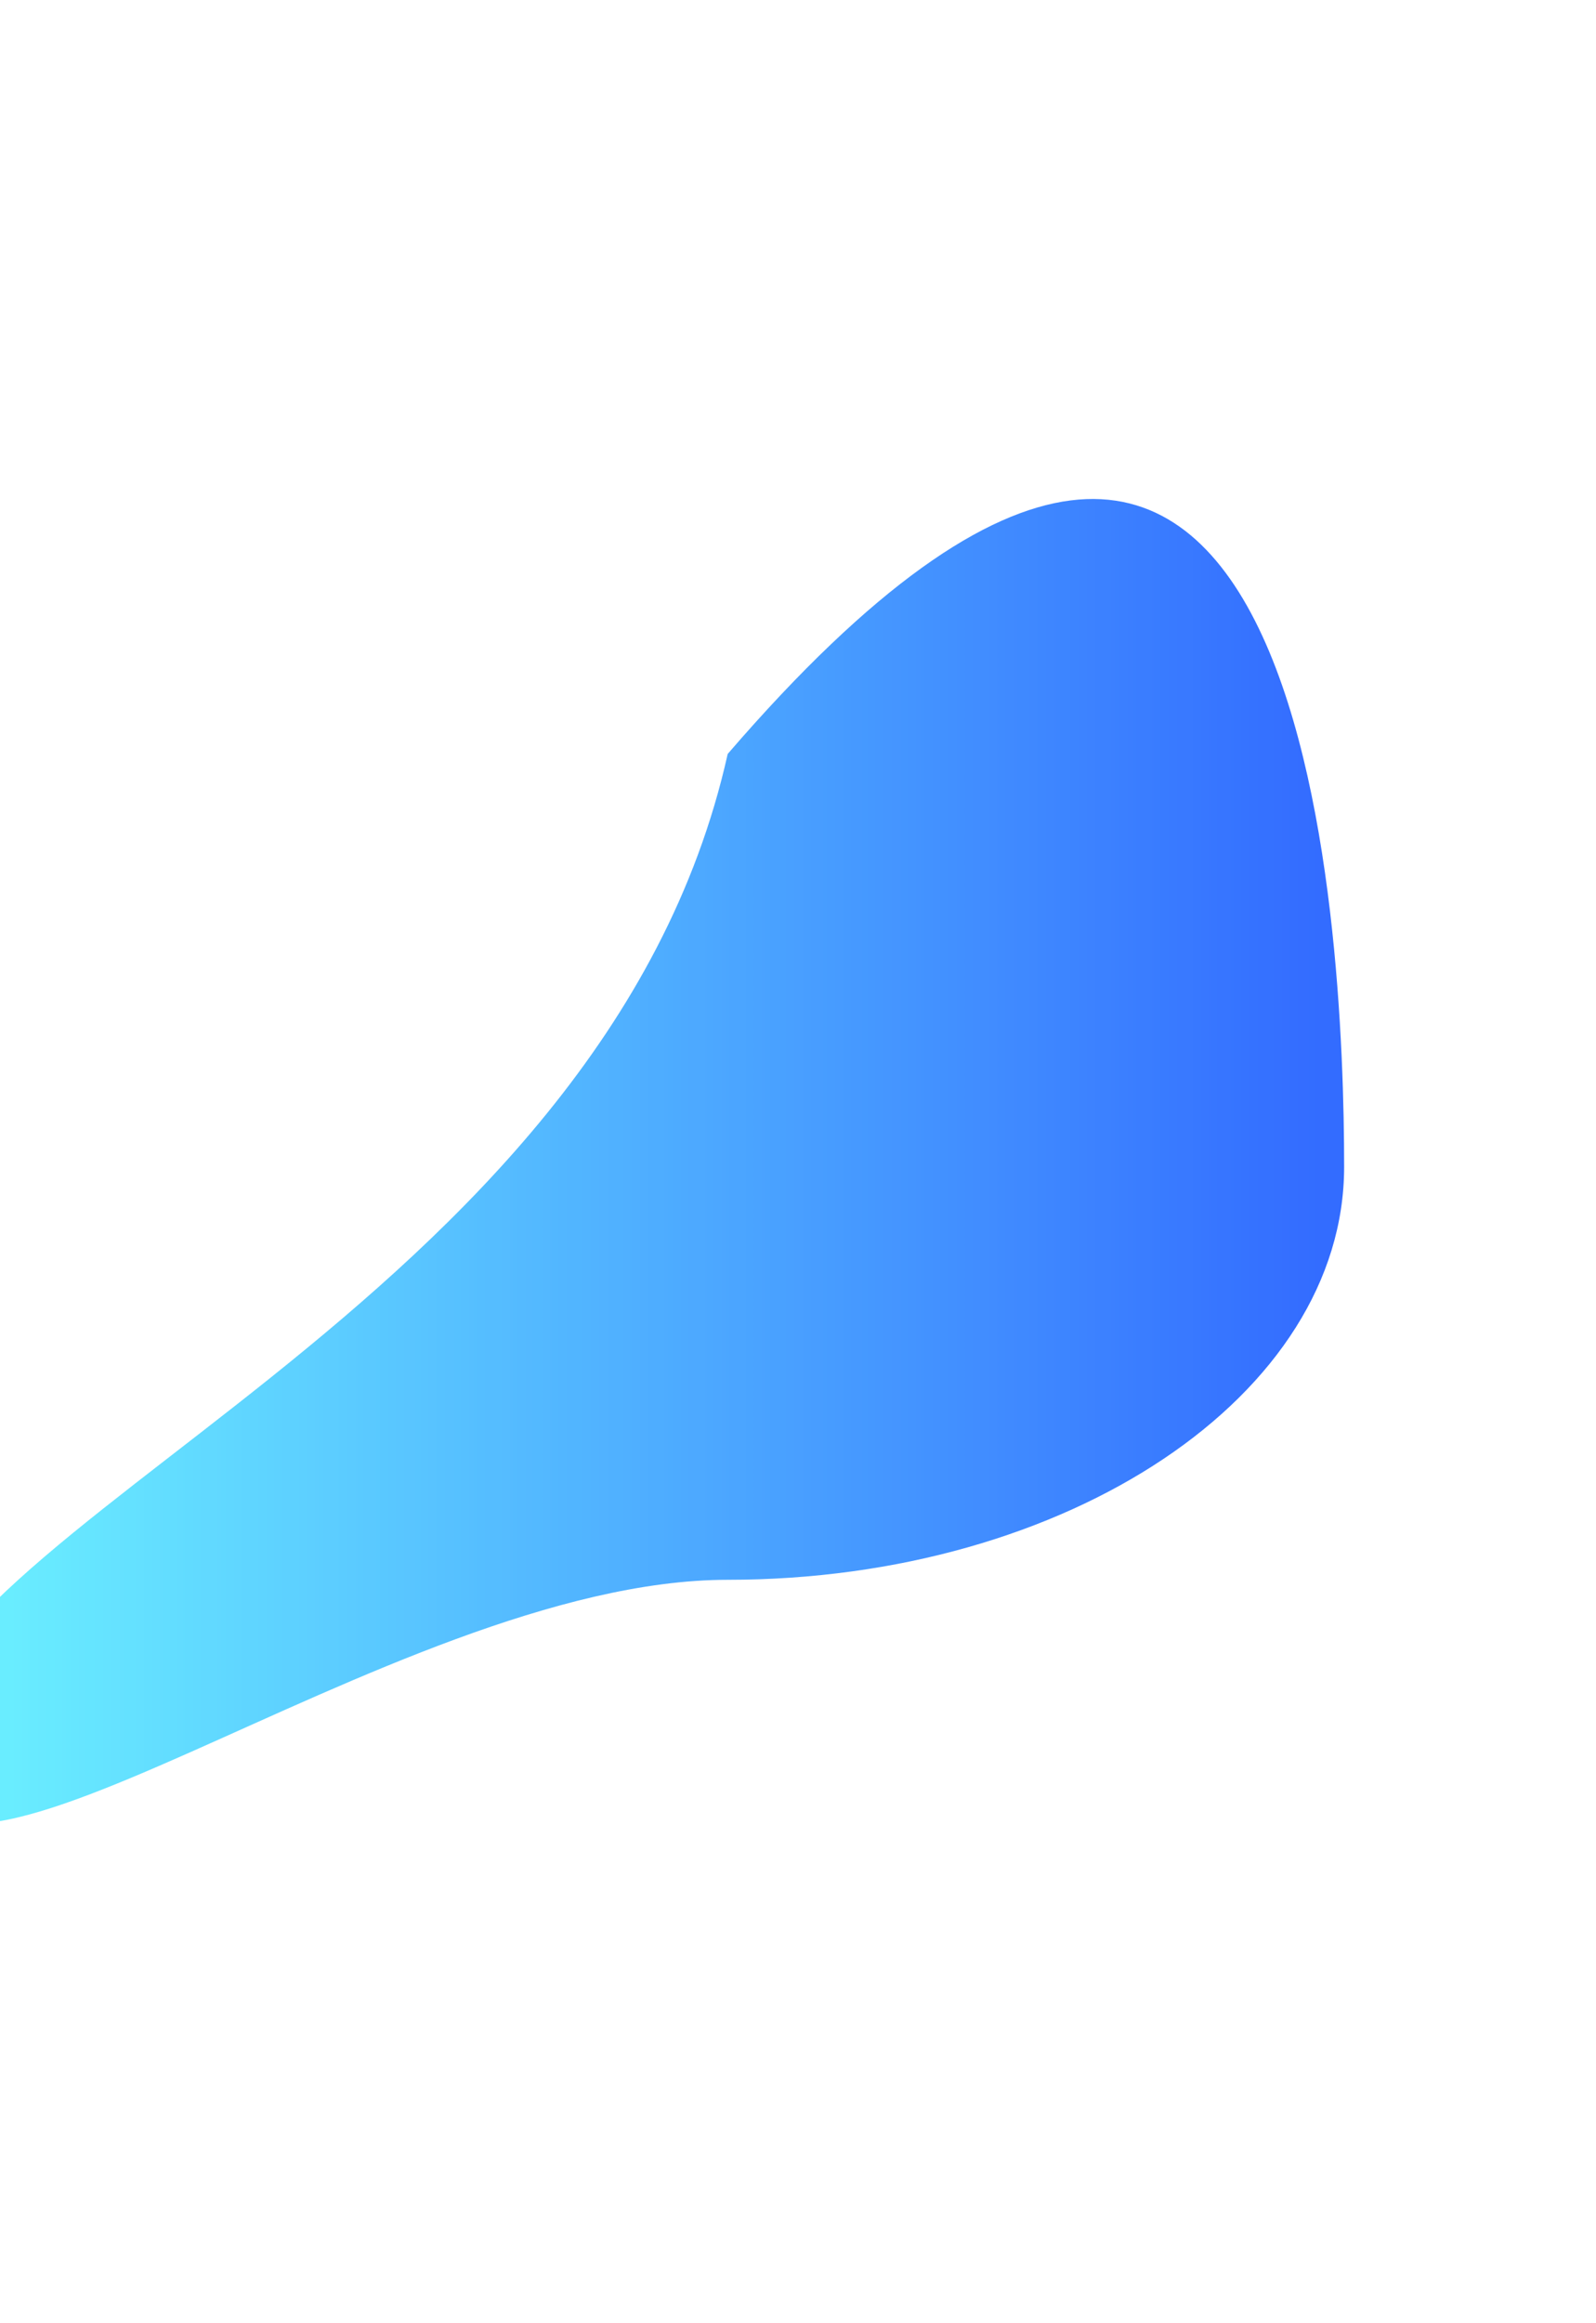 <svg width="1280" height="1862" viewBox="0 0 1280 1862" fill="none" xmlns="http://www.w3.org/2000/svg">
<g opacity="0.8" filter="url(#filter0_f_12_407)">
<path d="M1078 935.384C1078 1118.19 856.655 1266.39 583.612 1266.39C310.57 1266.39 -74 1588.69 -74 1405.87C-74 1223.06 483.95 1050.92 583.612 604.376C1052.1 61.022 1078 752.573 1078 935.384Z" fill="url(#paint0_linear_12_407)"/>
</g>
<defs>
<filter id="filter0_f_12_407" x="-474" y="0" width="1952" height="1862" filterUnits="userSpaceOnUse" color-interpolation-filters="sRGB">
<feFlood flood-opacity="0" result="BackgroundImageFix"/>
<feBlend mode="normal" in="SourceGraphic" in2="BackgroundImageFix" result="shape"/>
<feGaussianBlur stdDeviation="200" result="effect1_foregroundBlur_12_407"/>
</filter>
<linearGradient id="paint0_linear_12_407" x1="-63.703" y1="931" x2="1057.41" y2="931" gradientUnits="userSpaceOnUse">
<stop stop-color="#48F3FF"/>
<stop offset="1" stop-color="#0047FF"/>
</linearGradient>
</defs>
</svg>
